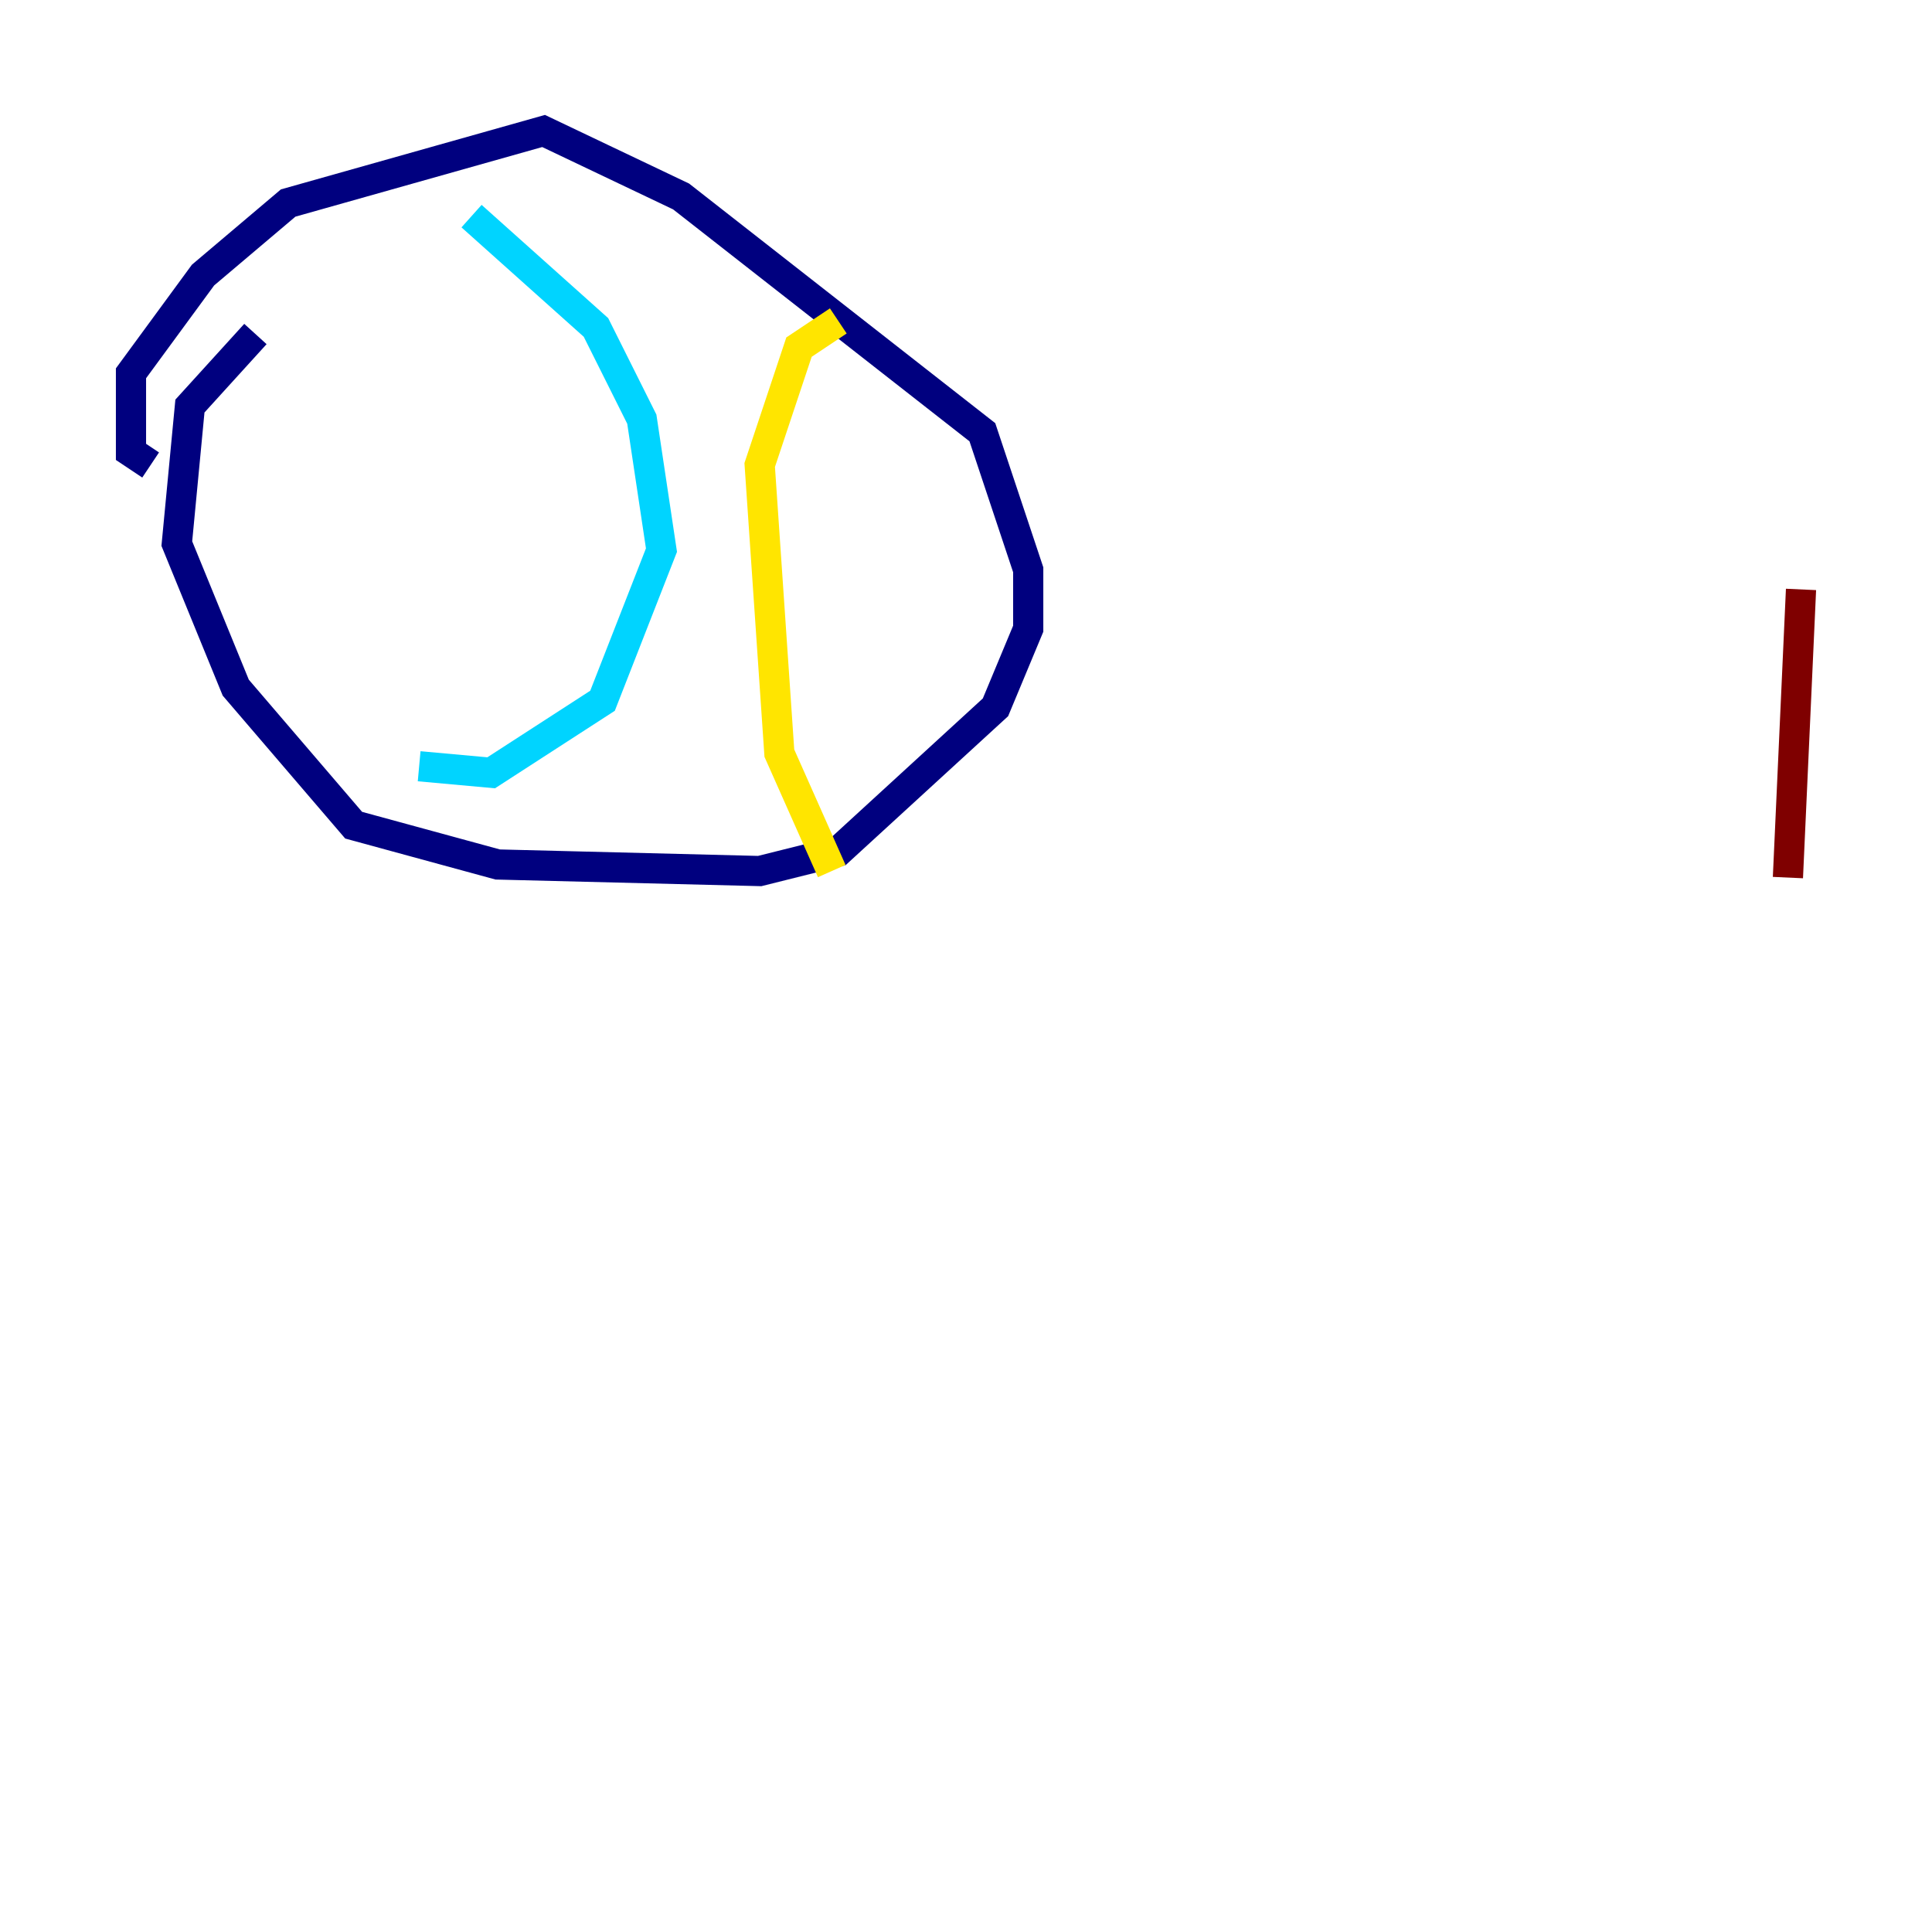 <?xml version="1.0" encoding="utf-8" ?>
<svg baseProfile="tiny" height="128" version="1.2" viewBox="0,0,128,128" width="128" xmlns="http://www.w3.org/2000/svg" xmlns:ev="http://www.w3.org/2001/xml-events" xmlns:xlink="http://www.w3.org/1999/xlink"><defs /><polyline fill="none" points="16.922,22.129 12.583,26.902 11.715,36.014 15.62,45.559 23.43,54.671 32.976,57.275 50.332,57.709 55.539,56.407 65.953,46.861 68.122,41.654 68.122,37.749 65.085,28.637 45.125,13.017 36.014,8.678 19.091,13.451 13.451,18.224 8.678,24.732 8.678,29.939 9.98,30.807" stroke="#00007f" stroke-width="2" /><polyline fill="none" points="31.241,14.319 39.485,21.695 42.522,27.77 43.824,36.447 39.919,46.427 32.542,51.2 27.77,50.766" stroke="#00d4ff" stroke-width="2" /><polyline fill="none" points="55.539,21.261 52.936,22.997 50.332,30.807 51.634,49.898 55.105,57.709" stroke="#ffe500" stroke-width="2" /><polyline fill="none" points="119.322,39.051 118.454,58.142" stroke="#7f0000" stroke-width="2" /></svg>